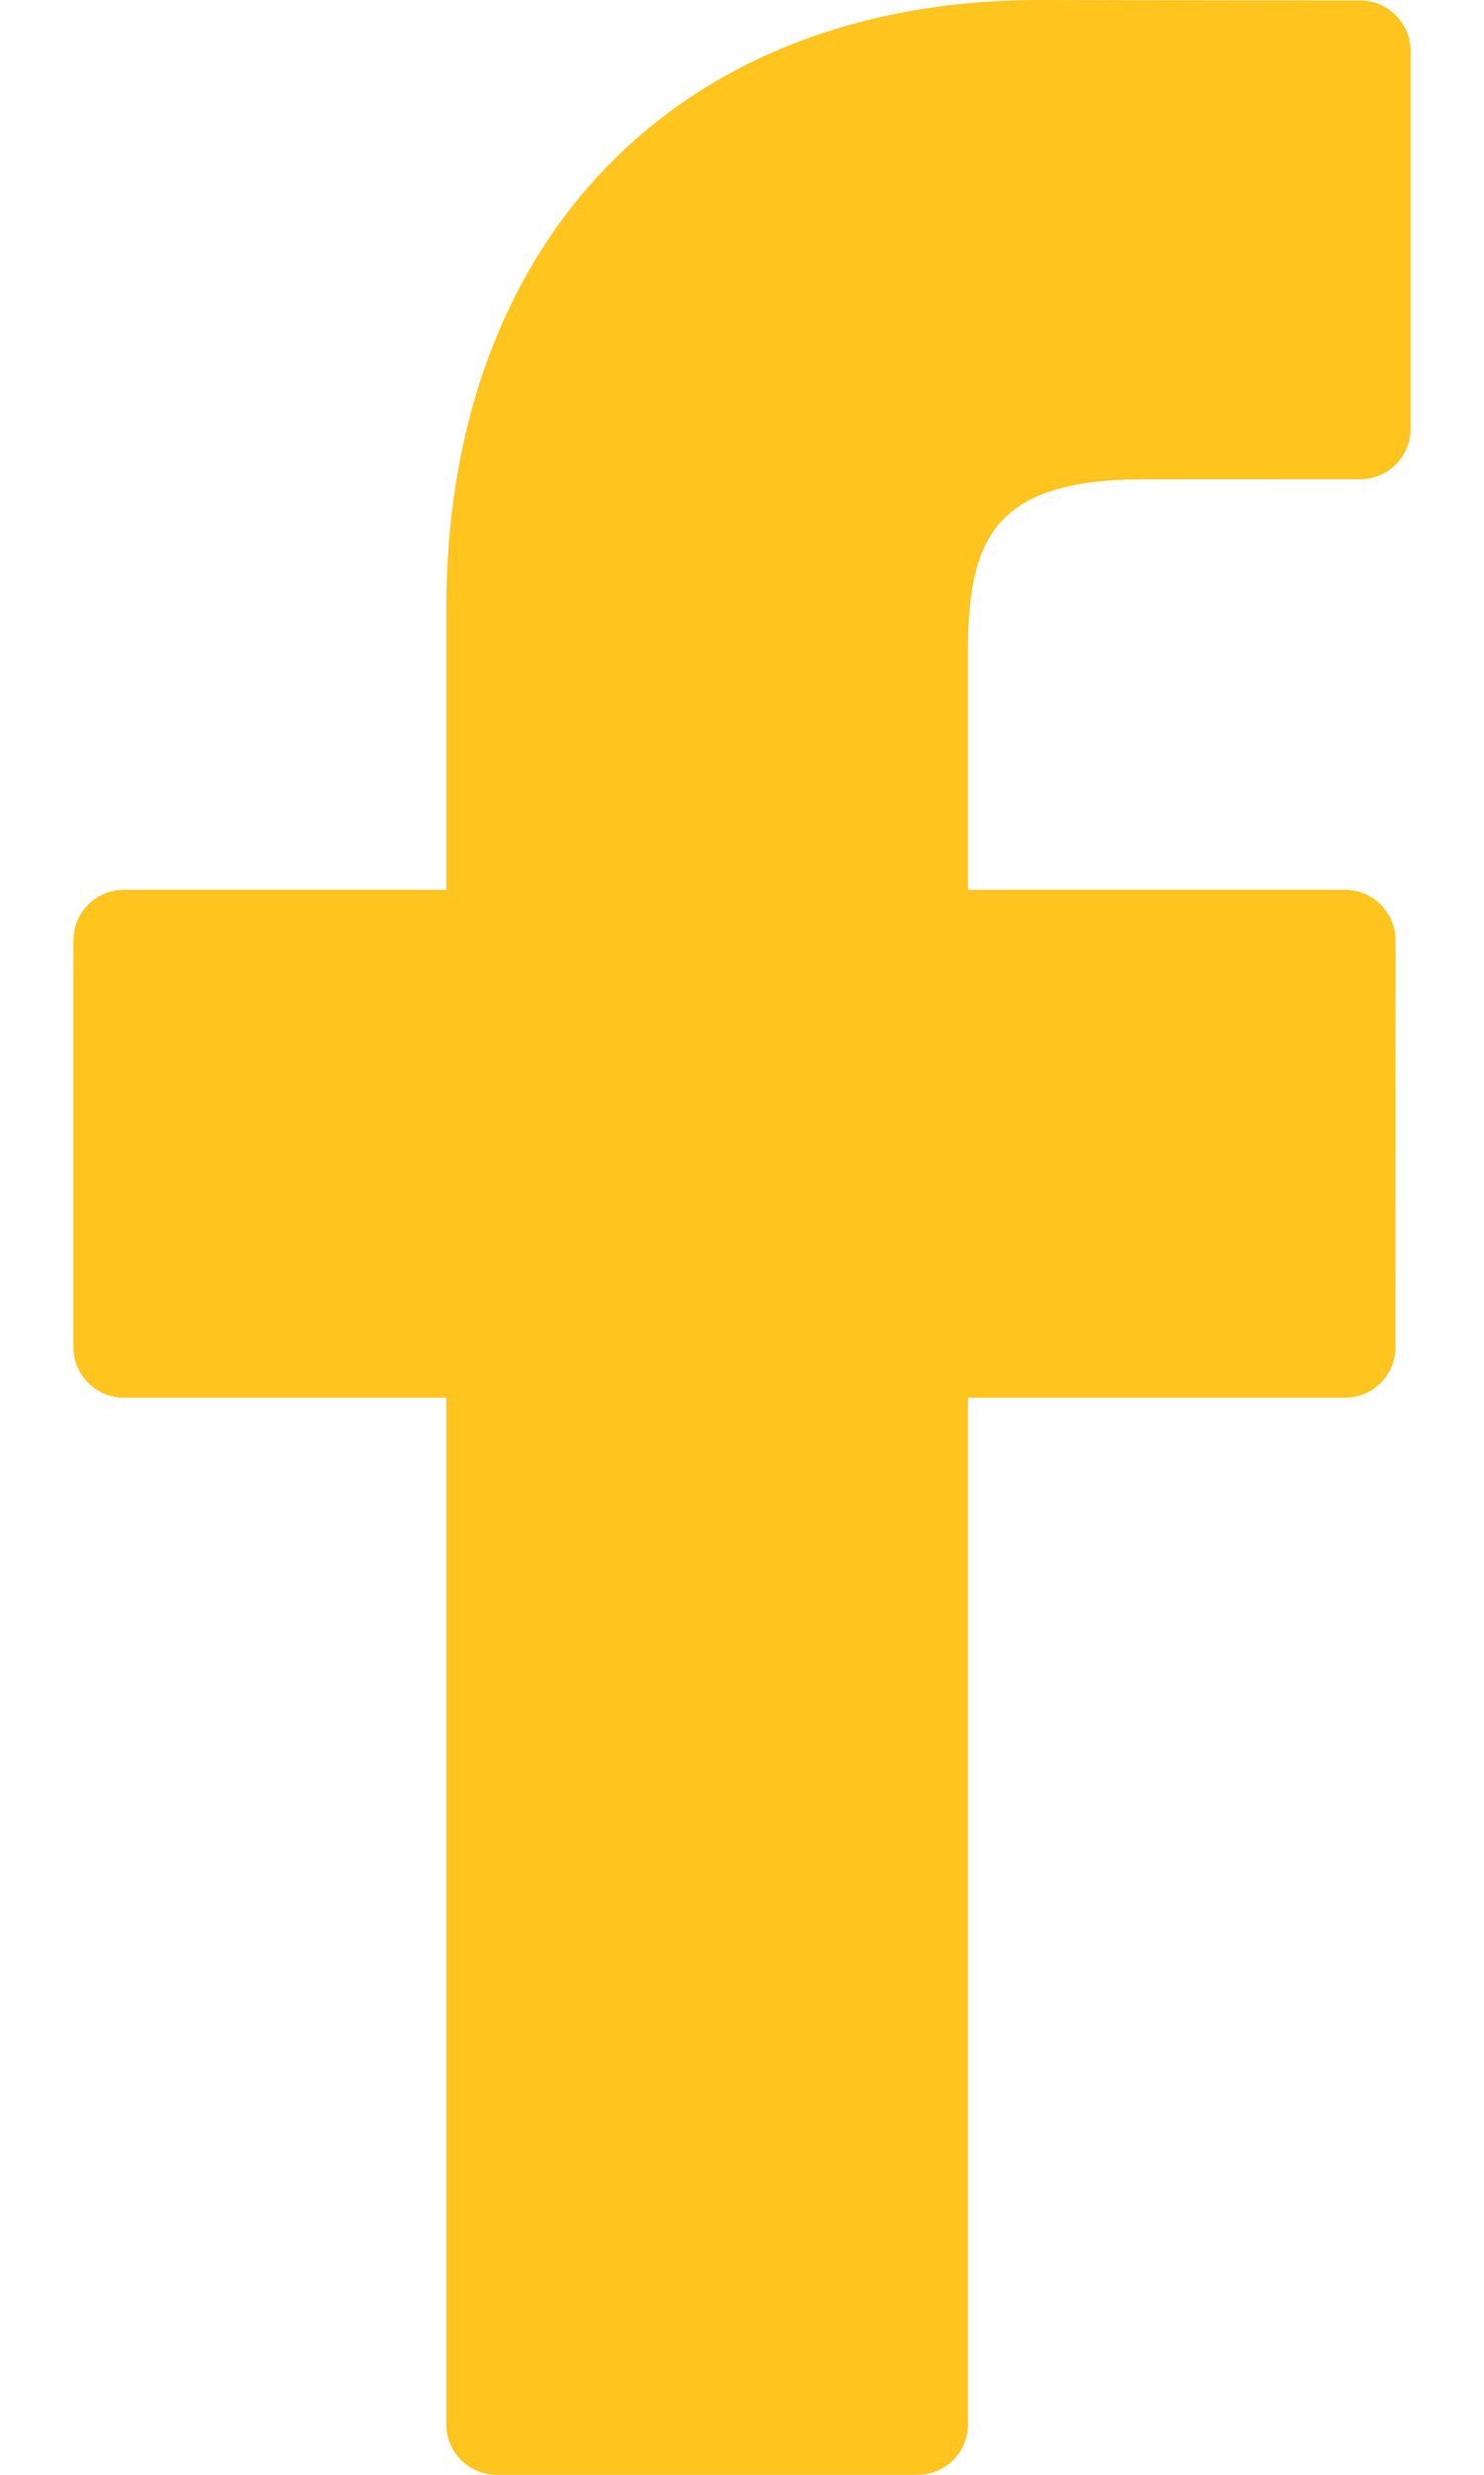 <svg width="15" height="25" viewBox="0 0 15 25" fill="none" xmlns="http://www.w3.org/2000/svg">
<path d="M13.749 0.005L10.507 0C6.865 0 4.511 2.415 4.511 6.153V8.989H1.252C0.97 8.989 0.742 9.218 0.742 9.499V13.609C0.742 13.891 0.97 14.119 1.252 14.119H4.511V24.49C4.511 24.772 4.739 25 5.021 25H9.274C9.556 25 9.784 24.772 9.784 24.49V14.119H13.595C13.877 14.119 14.105 13.891 14.105 13.609L14.106 9.499C14.106 9.364 14.052 9.235 13.957 9.139C13.861 9.043 13.731 8.989 13.596 8.989H9.784V6.585C9.784 5.429 10.059 4.842 11.565 4.842L13.749 4.841C14.03 4.841 14.258 4.613 14.258 4.331V0.515C14.258 0.234 14.03 0.006 13.749 0.005Z" fill="#FFC41E"/>
</svg>
